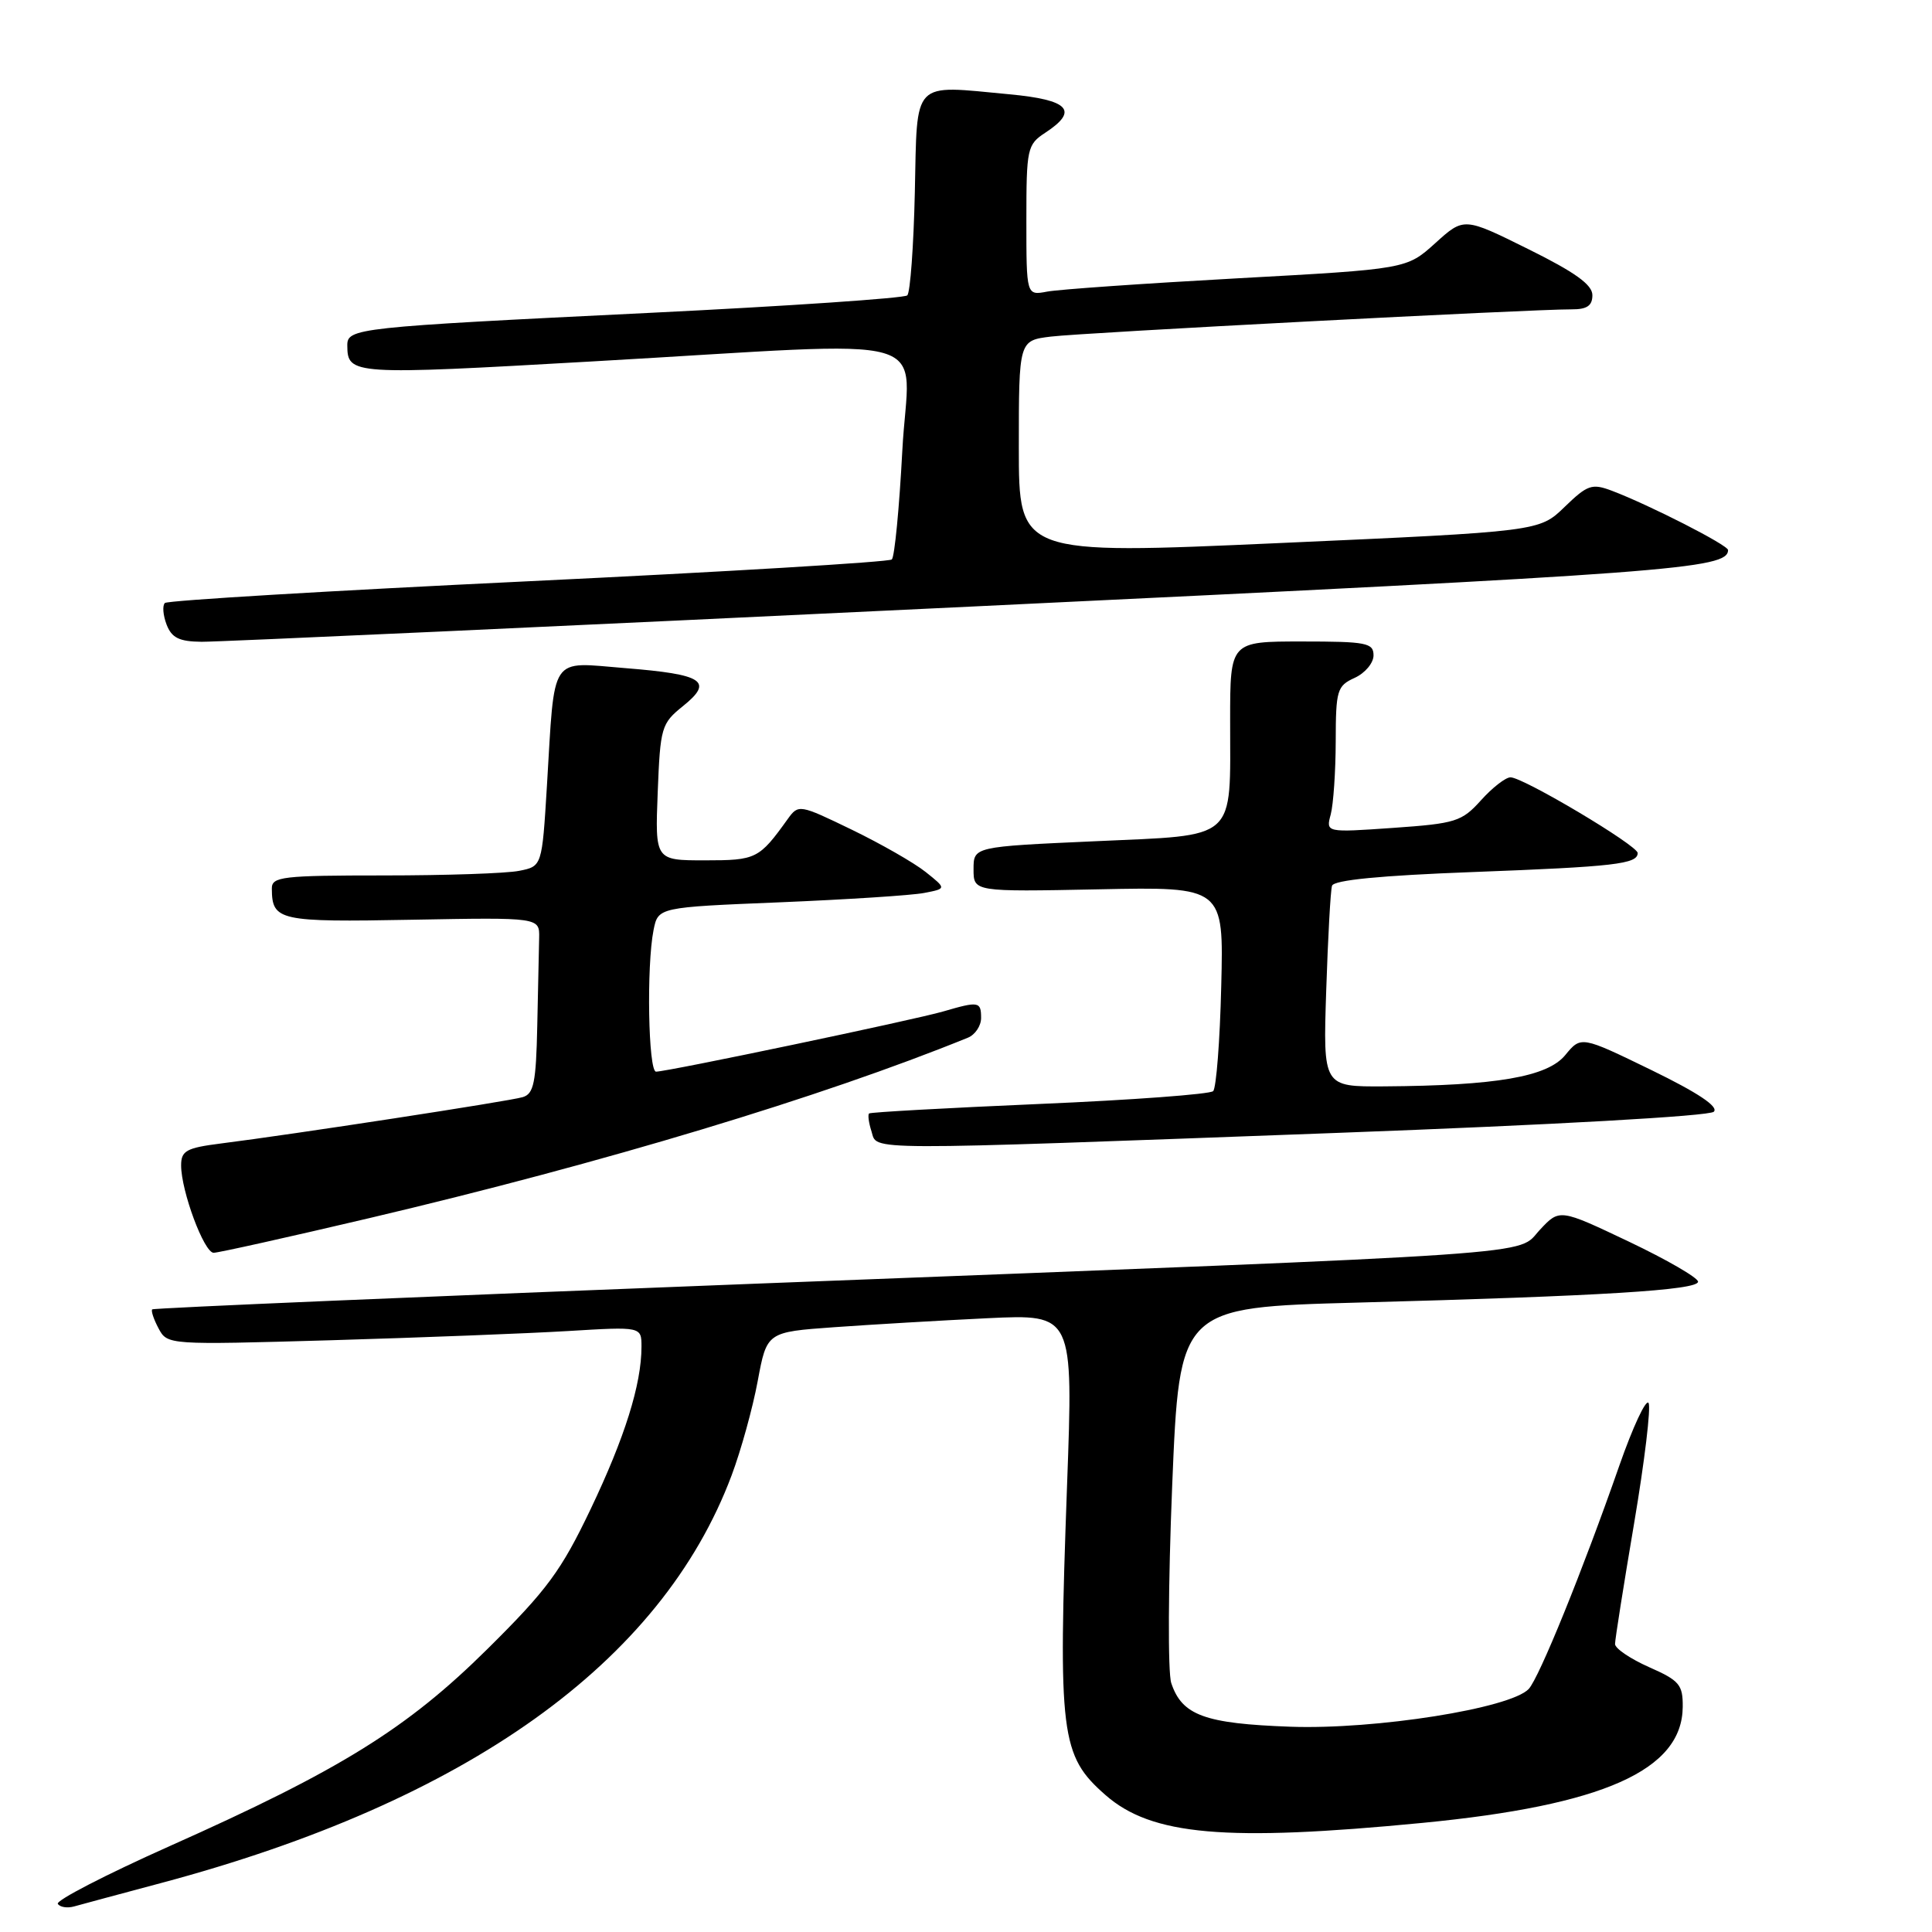 <?xml version="1.0" encoding="UTF-8" standalone="no"?>
<!DOCTYPE svg PUBLIC "-//W3C//DTD SVG 1.1//EN" "http://www.w3.org/Graphics/SVG/1.1/DTD/svg11.dtd" >
<svg xmlns="http://www.w3.org/2000/svg" xmlns:xlink="http://www.w3.org/1999/xlink" version="1.1" viewBox="0 0 256 256">
 <g >
 <path fill="currentColor"
d=" M 21.31 249.52 C 61.88 238.70 87.64 220.30 96.94 195.50 C 98.18 192.20 99.74 186.57 100.40 183.00 C 101.61 176.50 101.61 176.50 110.56 175.86 C 115.48 175.51 124.61 174.97 130.86 174.67 C 142.22 174.13 142.22 174.13 141.39 196.81 C 140.19 229.94 140.52 232.62 146.48 237.85 C 152.59 243.21 162.38 244.07 188.50 241.54 C 212.43 239.22 222.89 234.57 222.97 226.19 C 223.00 223.23 222.54 222.68 218.50 220.90 C 216.03 219.80 214.00 218.43 214.00 217.84 C 214.00 217.25 215.14 210.05 216.53 201.84 C 217.92 193.62 218.78 186.45 218.44 185.90 C 218.10 185.35 216.36 189.08 214.57 194.20 C 209.71 208.13 203.94 222.33 202.56 223.80 C 200.13 226.37 182.25 229.20 171.00 228.80 C 159.62 228.39 156.62 227.29 155.20 223.02 C 154.73 221.63 154.79 209.87 155.32 196.87 C 156.29 173.24 156.29 173.24 179.90 172.60 C 212.21 171.74 225.00 170.95 225.00 169.83 C 225.00 169.31 220.87 166.92 215.83 164.52 C 206.65 160.16 206.65 160.16 204.04 162.96 C 200.83 166.39 207.17 165.96 100.00 170.10 C 56.27 171.79 20.35 173.32 20.17 173.50 C 19.99 173.68 20.37 174.82 21.01 176.02 C 22.18 178.21 22.27 178.21 43.84 177.59 C 55.75 177.24 69.89 176.69 75.25 176.37 C 85.00 175.78 85.00 175.78 85.00 178.45 C 85.00 183.43 82.79 190.48 78.26 199.97 C 74.36 208.14 72.49 210.68 64.62 218.47 C 53.93 229.06 45.09 234.54 22.48 244.62 C 14.06 248.38 7.39 251.82 7.66 252.27 C 7.94 252.71 8.92 252.87 9.83 252.61 C 10.75 252.35 15.92 250.96 21.31 249.52 Z  M 48.97 161.40 C 79.95 154.10 108.88 145.38 128.25 137.50 C 129.21 137.11 130.00 135.93 130.00 134.89 C 130.00 132.70 129.69 132.65 124.99 134.02 C 121.16 135.14 88.44 142.00 86.93 142.00 C 85.90 142.00 85.65 127.99 86.60 123.23 C 87.21 120.22 87.21 120.22 103.35 119.56 C 112.23 119.19 120.83 118.64 122.46 118.32 C 125.42 117.75 125.42 117.75 122.65 115.54 C 121.12 114.32 116.71 111.80 112.85 109.93 C 105.93 106.58 105.80 106.56 104.39 108.51 C 100.58 113.82 100.21 114.00 93.41 114.00 C 86.80 114.00 86.80 114.00 87.15 104.99 C 87.49 96.36 87.63 95.87 90.50 93.56 C 94.60 90.26 93.22 89.36 82.85 88.53 C 72.72 87.72 73.54 86.48 72.47 104.14 C 71.82 114.79 71.82 114.79 68.79 115.39 C 67.12 115.73 59.06 116.00 50.88 116.00 C 37.37 116.00 36.00 116.16 36.02 117.75 C 36.05 122.01 36.94 122.20 54.62 121.87 C 71.50 121.56 71.50 121.56 71.44 124.28 C 71.40 125.78 71.29 131.02 71.19 135.93 C 71.03 143.48 70.73 144.95 69.25 145.38 C 67.46 145.92 38.71 150.33 29.25 151.52 C 24.69 152.10 24.00 152.48 24.00 154.42 C 24.00 157.82 27.04 166.00 28.31 166.00 C 28.93 166.00 38.22 163.93 48.97 161.40 Z  M 177.30 150.11 C 205.85 149.05 226.51 147.89 227.09 147.31 C 227.76 146.64 224.98 144.79 218.80 141.78 C 209.50 137.26 209.50 137.26 207.40 139.81 C 205.03 142.69 198.25 143.85 183.40 143.95 C 175.31 144.00 175.31 144.00 175.73 131.25 C 175.96 124.24 176.30 117.99 176.50 117.37 C 176.73 116.61 182.95 116.01 195.17 115.55 C 213.94 114.84 217.00 114.49 217.00 113.03 C 217.00 112.03 201.83 103.00 200.15 103.00 C 199.50 103.00 197.74 104.37 196.24 106.04 C 193.69 108.87 192.89 109.12 184.59 109.70 C 175.68 110.32 175.68 110.32 176.33 107.91 C 176.68 106.58 176.98 102.23 176.99 98.23 C 177.00 91.45 177.17 90.88 179.50 89.82 C 180.88 89.19 182.00 87.85 182.00 86.84 C 182.00 85.18 181.06 85.00 172.50 85.00 C 163.00 85.00 163.00 85.00 163.00 95.43 C 163.00 111.62 164.14 110.60 145.07 111.47 C 129.00 112.19 129.00 112.19 129.00 115.18 C 129.00 118.17 129.00 118.17 145.57 117.84 C 162.15 117.50 162.15 117.50 161.82 130.67 C 161.65 137.91 161.16 144.17 160.75 144.58 C 160.34 144.99 149.99 145.76 137.75 146.28 C 125.51 146.81 115.35 147.37 115.16 147.54 C 114.97 147.71 115.11 148.78 115.48 149.92 C 116.29 152.49 113.31 152.48 177.30 150.11 Z  M 129.00 80.36 C 221.89 75.92 228.92 75.39 228.98 72.89 C 229.00 72.24 218.55 66.91 213.59 65.03 C 210.94 64.03 210.36 64.23 207.32 67.17 C 203.97 70.42 203.97 70.42 169.49 71.96 C 135.00 73.50 135.00 73.50 135.00 59.31 C 135.00 45.12 135.00 45.12 139.25 44.60 C 143.45 44.08 202.93 40.97 208.25 40.99 C 210.29 41.00 211.00 40.51 211.00 39.11 C 211.00 37.72 208.69 36.07 202.49 33.00 C 193.98 28.78 193.98 28.78 190.18 32.22 C 186.38 35.65 186.38 35.65 163.94 36.88 C 151.60 37.56 140.26 38.35 138.75 38.64 C 136.00 39.16 136.00 39.16 136.00 29.19 C 136.00 19.67 136.11 19.16 138.50 17.59 C 142.99 14.65 141.67 13.23 133.71 12.49 C 120.73 11.27 121.55 10.42 121.22 25.48 C 121.06 32.62 120.61 38.77 120.22 39.14 C 119.82 39.51 104.43 40.56 86.00 41.46 C 47.07 43.36 45.99 43.48 46.02 45.80 C 46.05 49.67 46.62 49.71 78.50 47.89 C 125.76 45.21 120.39 43.66 119.56 59.75 C 119.16 67.31 118.54 73.78 118.17 74.13 C 117.80 74.47 96.12 75.77 70.00 77.02 C 43.88 78.27 22.21 79.56 21.85 79.90 C 21.50 80.23 21.60 81.51 22.07 82.75 C 22.75 84.52 23.74 85.01 26.72 85.04 C 28.80 85.06 74.82 82.96 129.00 80.36 Z "/>
</g>
</svg>